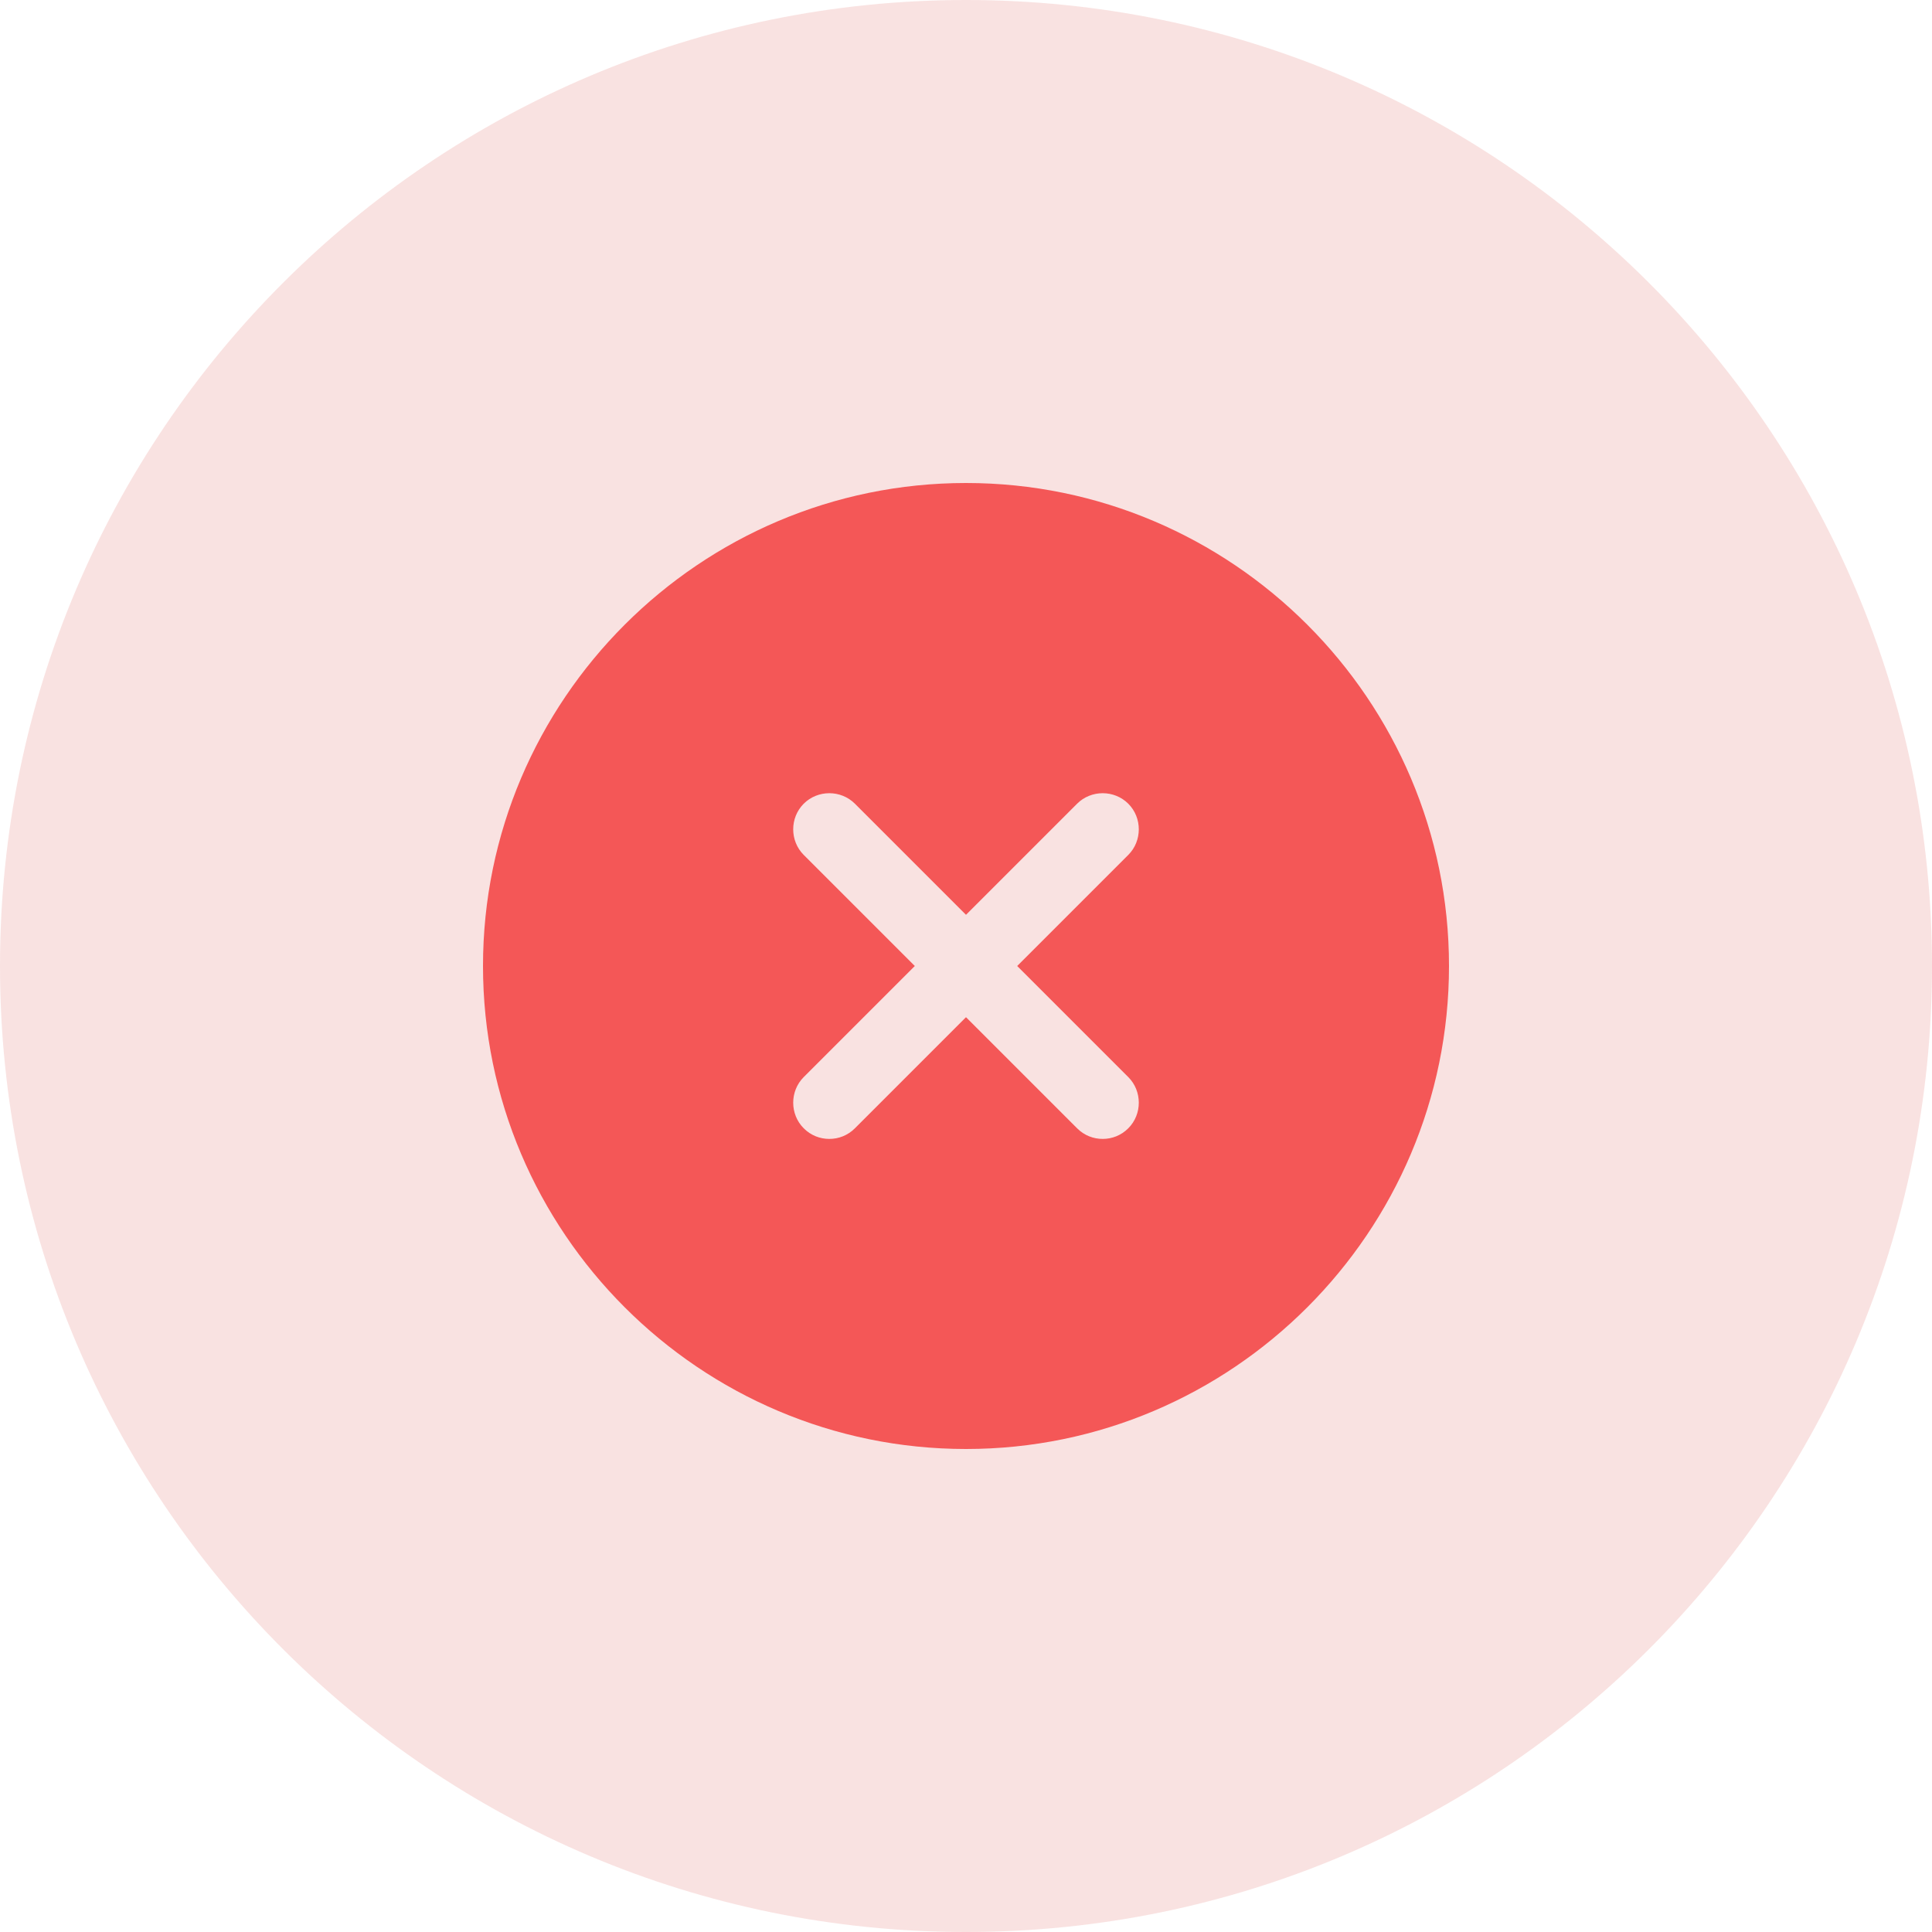 <svg width="40" height="40" viewBox="0 0 40 40" fill="none" xmlns="http://www.w3.org/2000/svg">
<path d="M0 20C0 8.954 8.954 0 20 0C31.046 0 40 8.954 40 20C40 31.046 31.046 40 20 40C8.954 40 0 31.046 0 20Z" fill="#DB4139" fill-opacity="0.15"/>
<path d="M20 10C14.49 10 10 14.49 10 20C10 25.51 14.49 30 20 30C25.51 30 30 25.51 30 20C30 14.49 25.51 10 20 10ZM23.36 22.3C23.65 22.59 23.65 23.07 23.36 23.36C23.21 23.51 23.02 23.58 22.83 23.58C22.64 23.58 22.45 23.51 22.3 23.36L20 21.06L17.7 23.36C17.55 23.51 17.36 23.58 17.17 23.58C16.98 23.58 16.79 23.51 16.64 23.36C16.35 23.07 16.35 22.59 16.64 22.3L18.94 20L16.64 17.7C16.35 17.41 16.35 16.93 16.64 16.64C16.93 16.35 17.41 16.35 17.7 16.64L20 18.94L22.3 16.64C22.59 16.35 23.07 16.35 23.36 16.64C23.65 16.93 23.65 17.41 23.36 17.7L21.06 20L23.36 22.3Z" fill="#F45757"/>
</svg>
